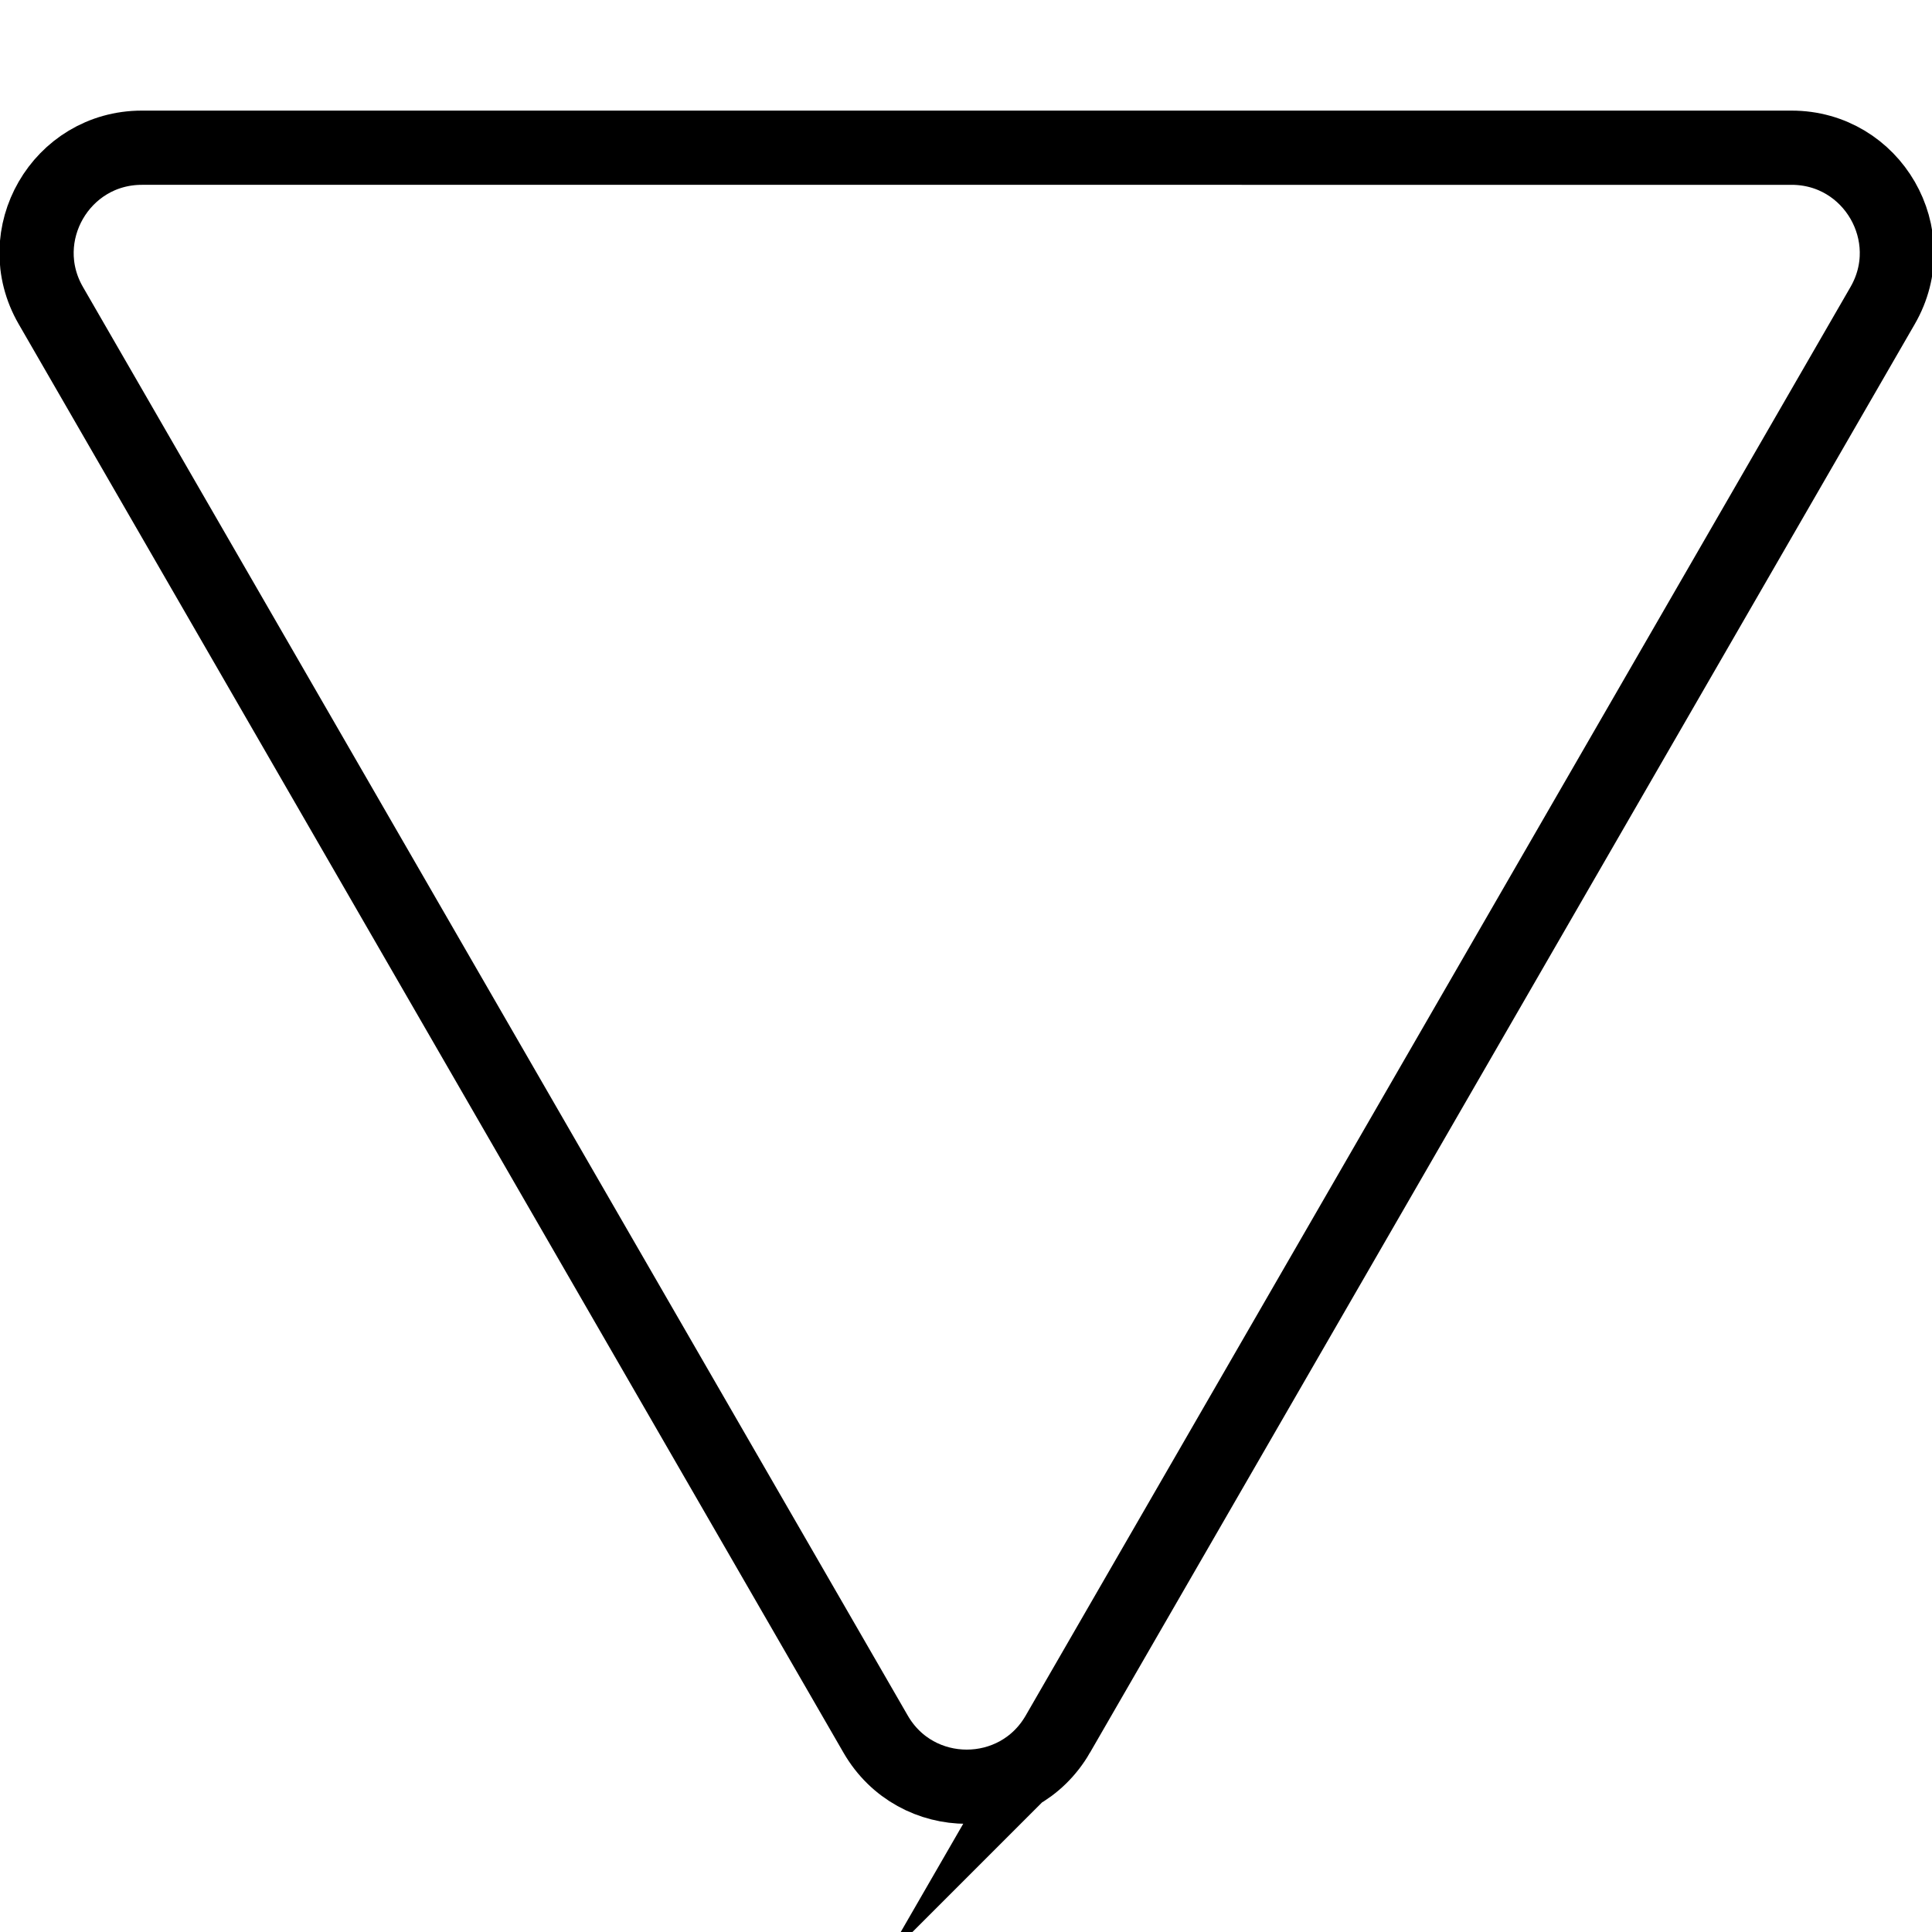 <svg xmlns="http://www.w3.org/2000/svg" width="24" height="24" viewBox="0 0 24 24"> <g transform="translate(0.0 1.374) scale(0.461)">
  
  <g
     id="line"
     transform="translate(-9.95,-13.398)">
    <path
       fill="none"
       stroke="#000"
       stroke-miterlimit="10"
       stroke-width="2"
       d="M 38.455,57.146 60.681,18.65 c 1.091,-1.89 -0.273,-4.252 -2.455,-4.252 H 13.774 c -2.182,0 -3.546,2.362 -2.455,4.252 l 22.226,38.496 c 1.091,1.89 3.819,1.89 4.91,0 z"
       id="path2" />
  </g>
</g></svg>